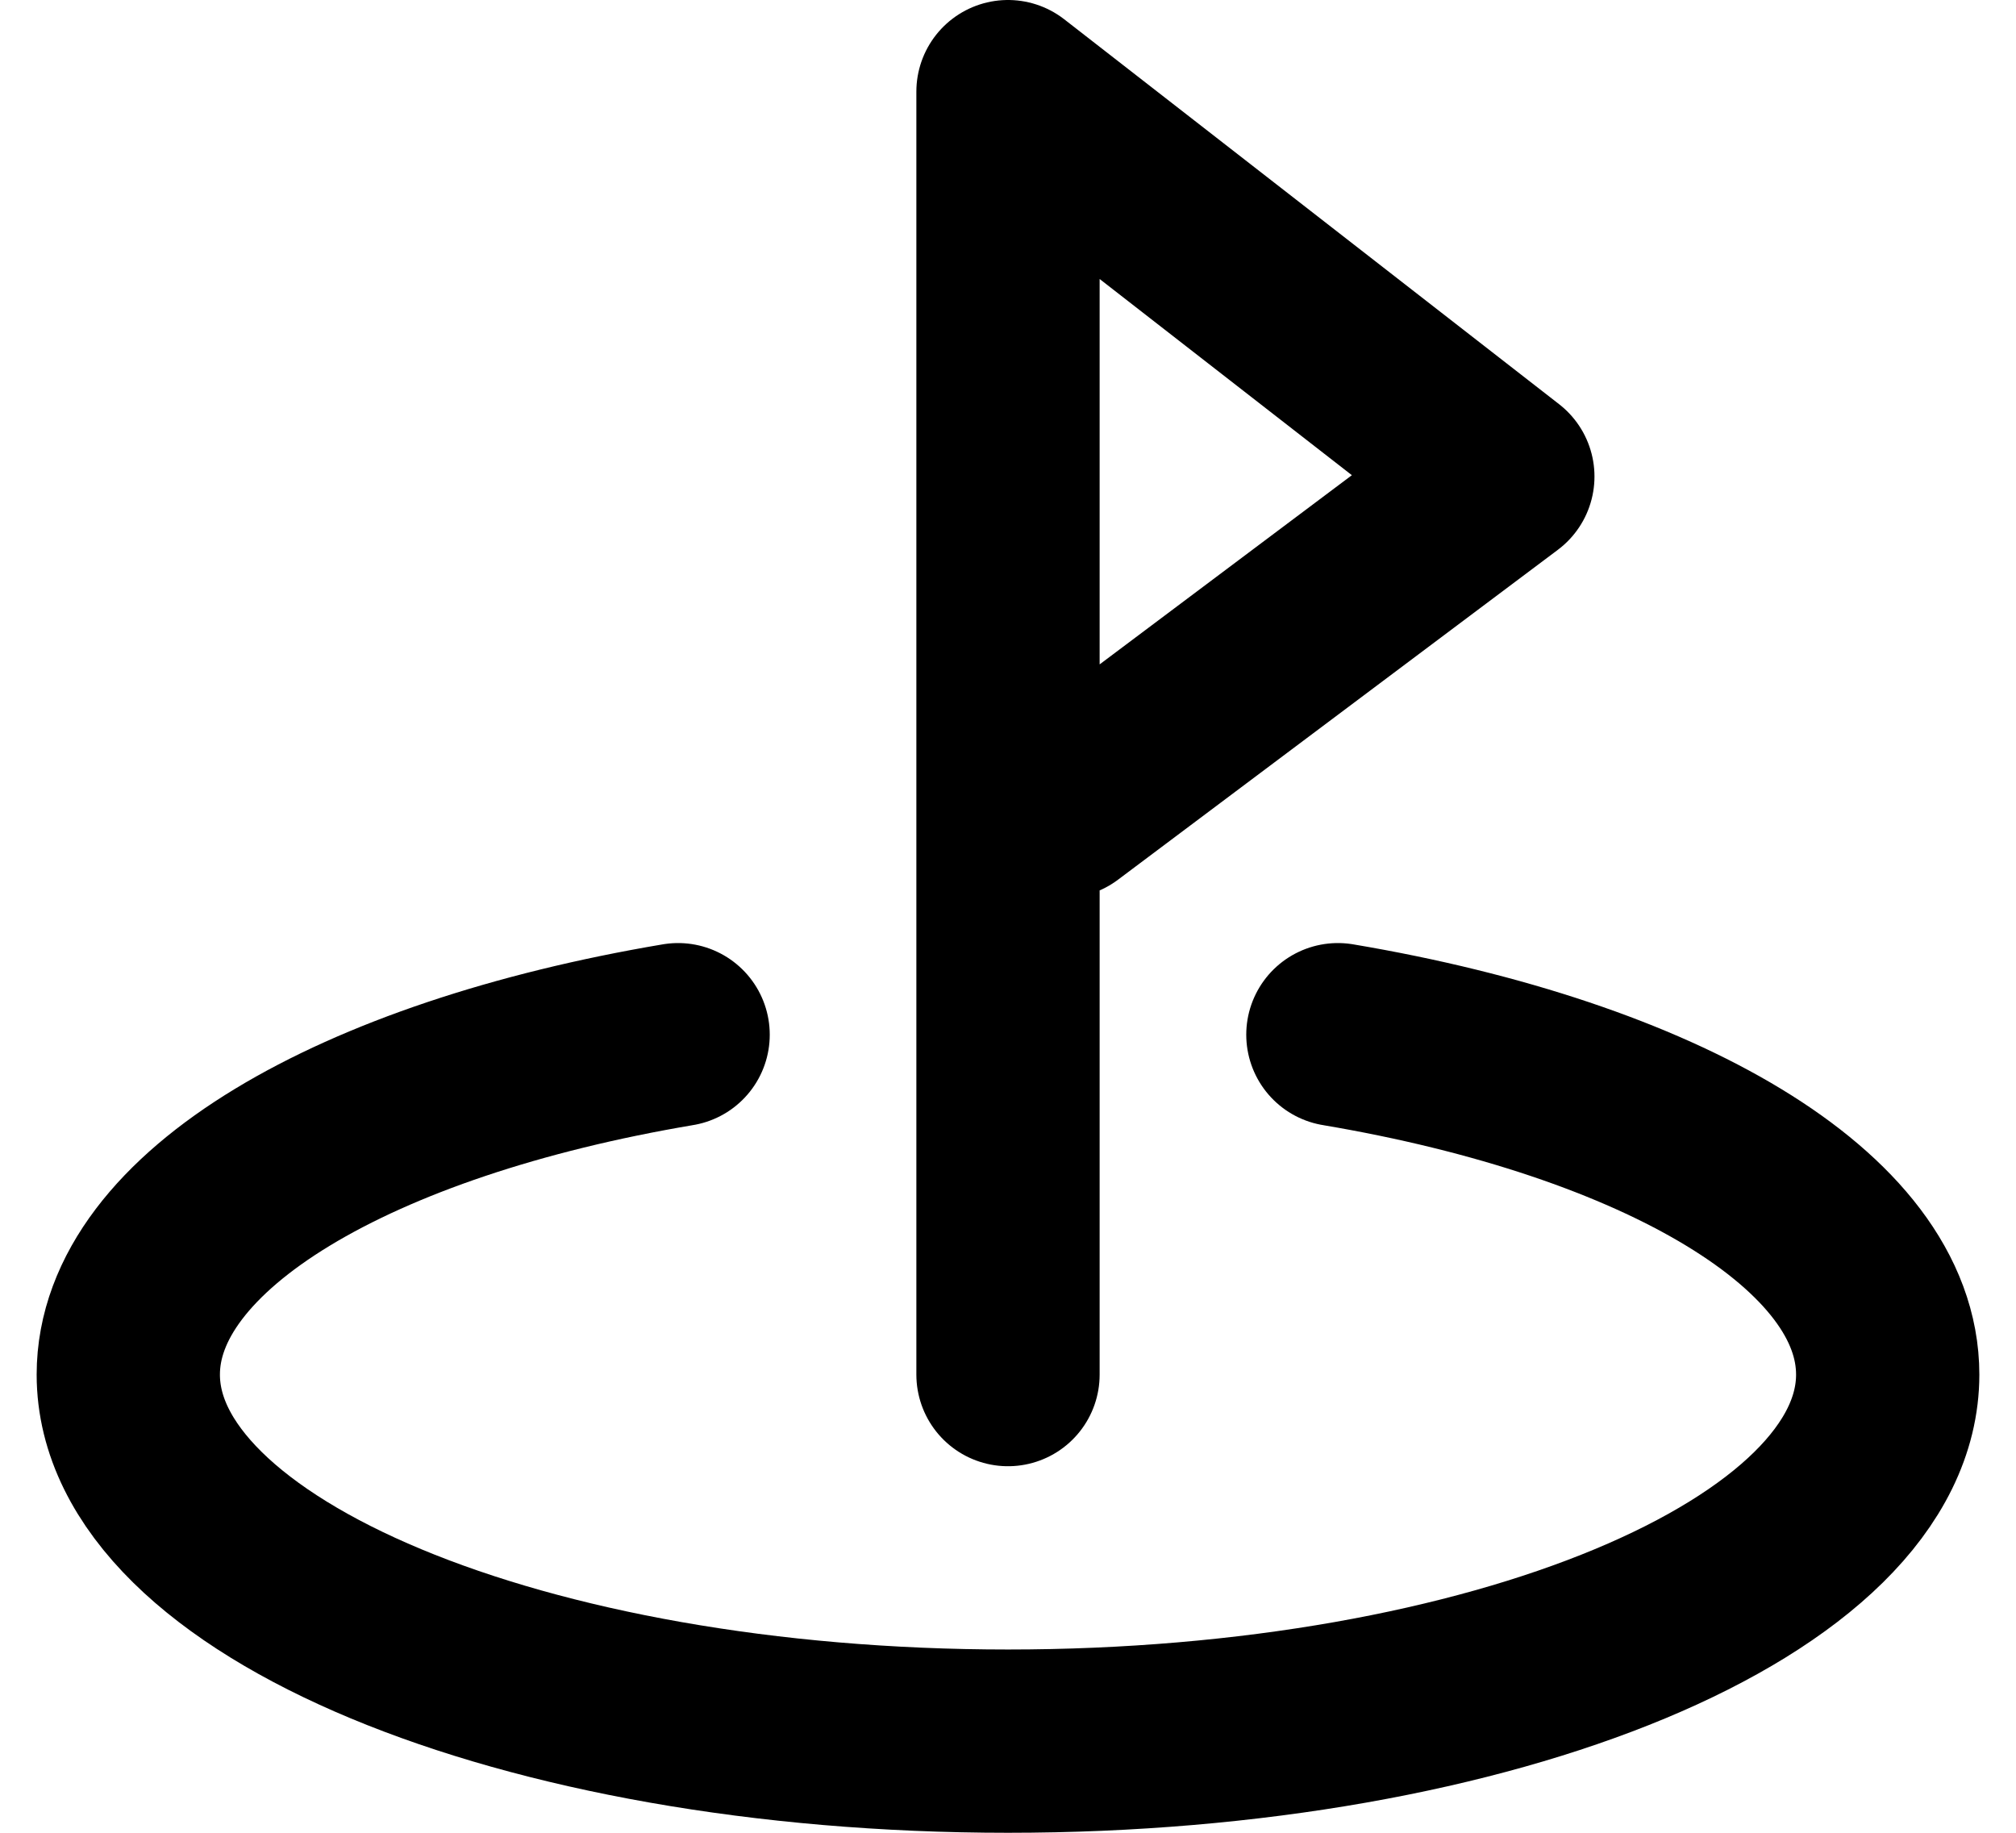 <svg width="22" height="20" viewBox="0 0 22 20" fill="none" xmlns="http://www.w3.org/2000/svg">
<path d="M11 15V7V1L16.4 5.2L11.6 8.8M7.4 11.291C3.882 11.884 1.4 13.321 1.4 15C1.4 17.209 5.698 19 11 19C16.302 19 20.6 17.209 20.6 15C20.6 13.321 18.118 11.884 14.6 11.291" stroke="black" stroke-width="2" stroke-linecap="round" stroke-linejoin="round"/>
</svg>
